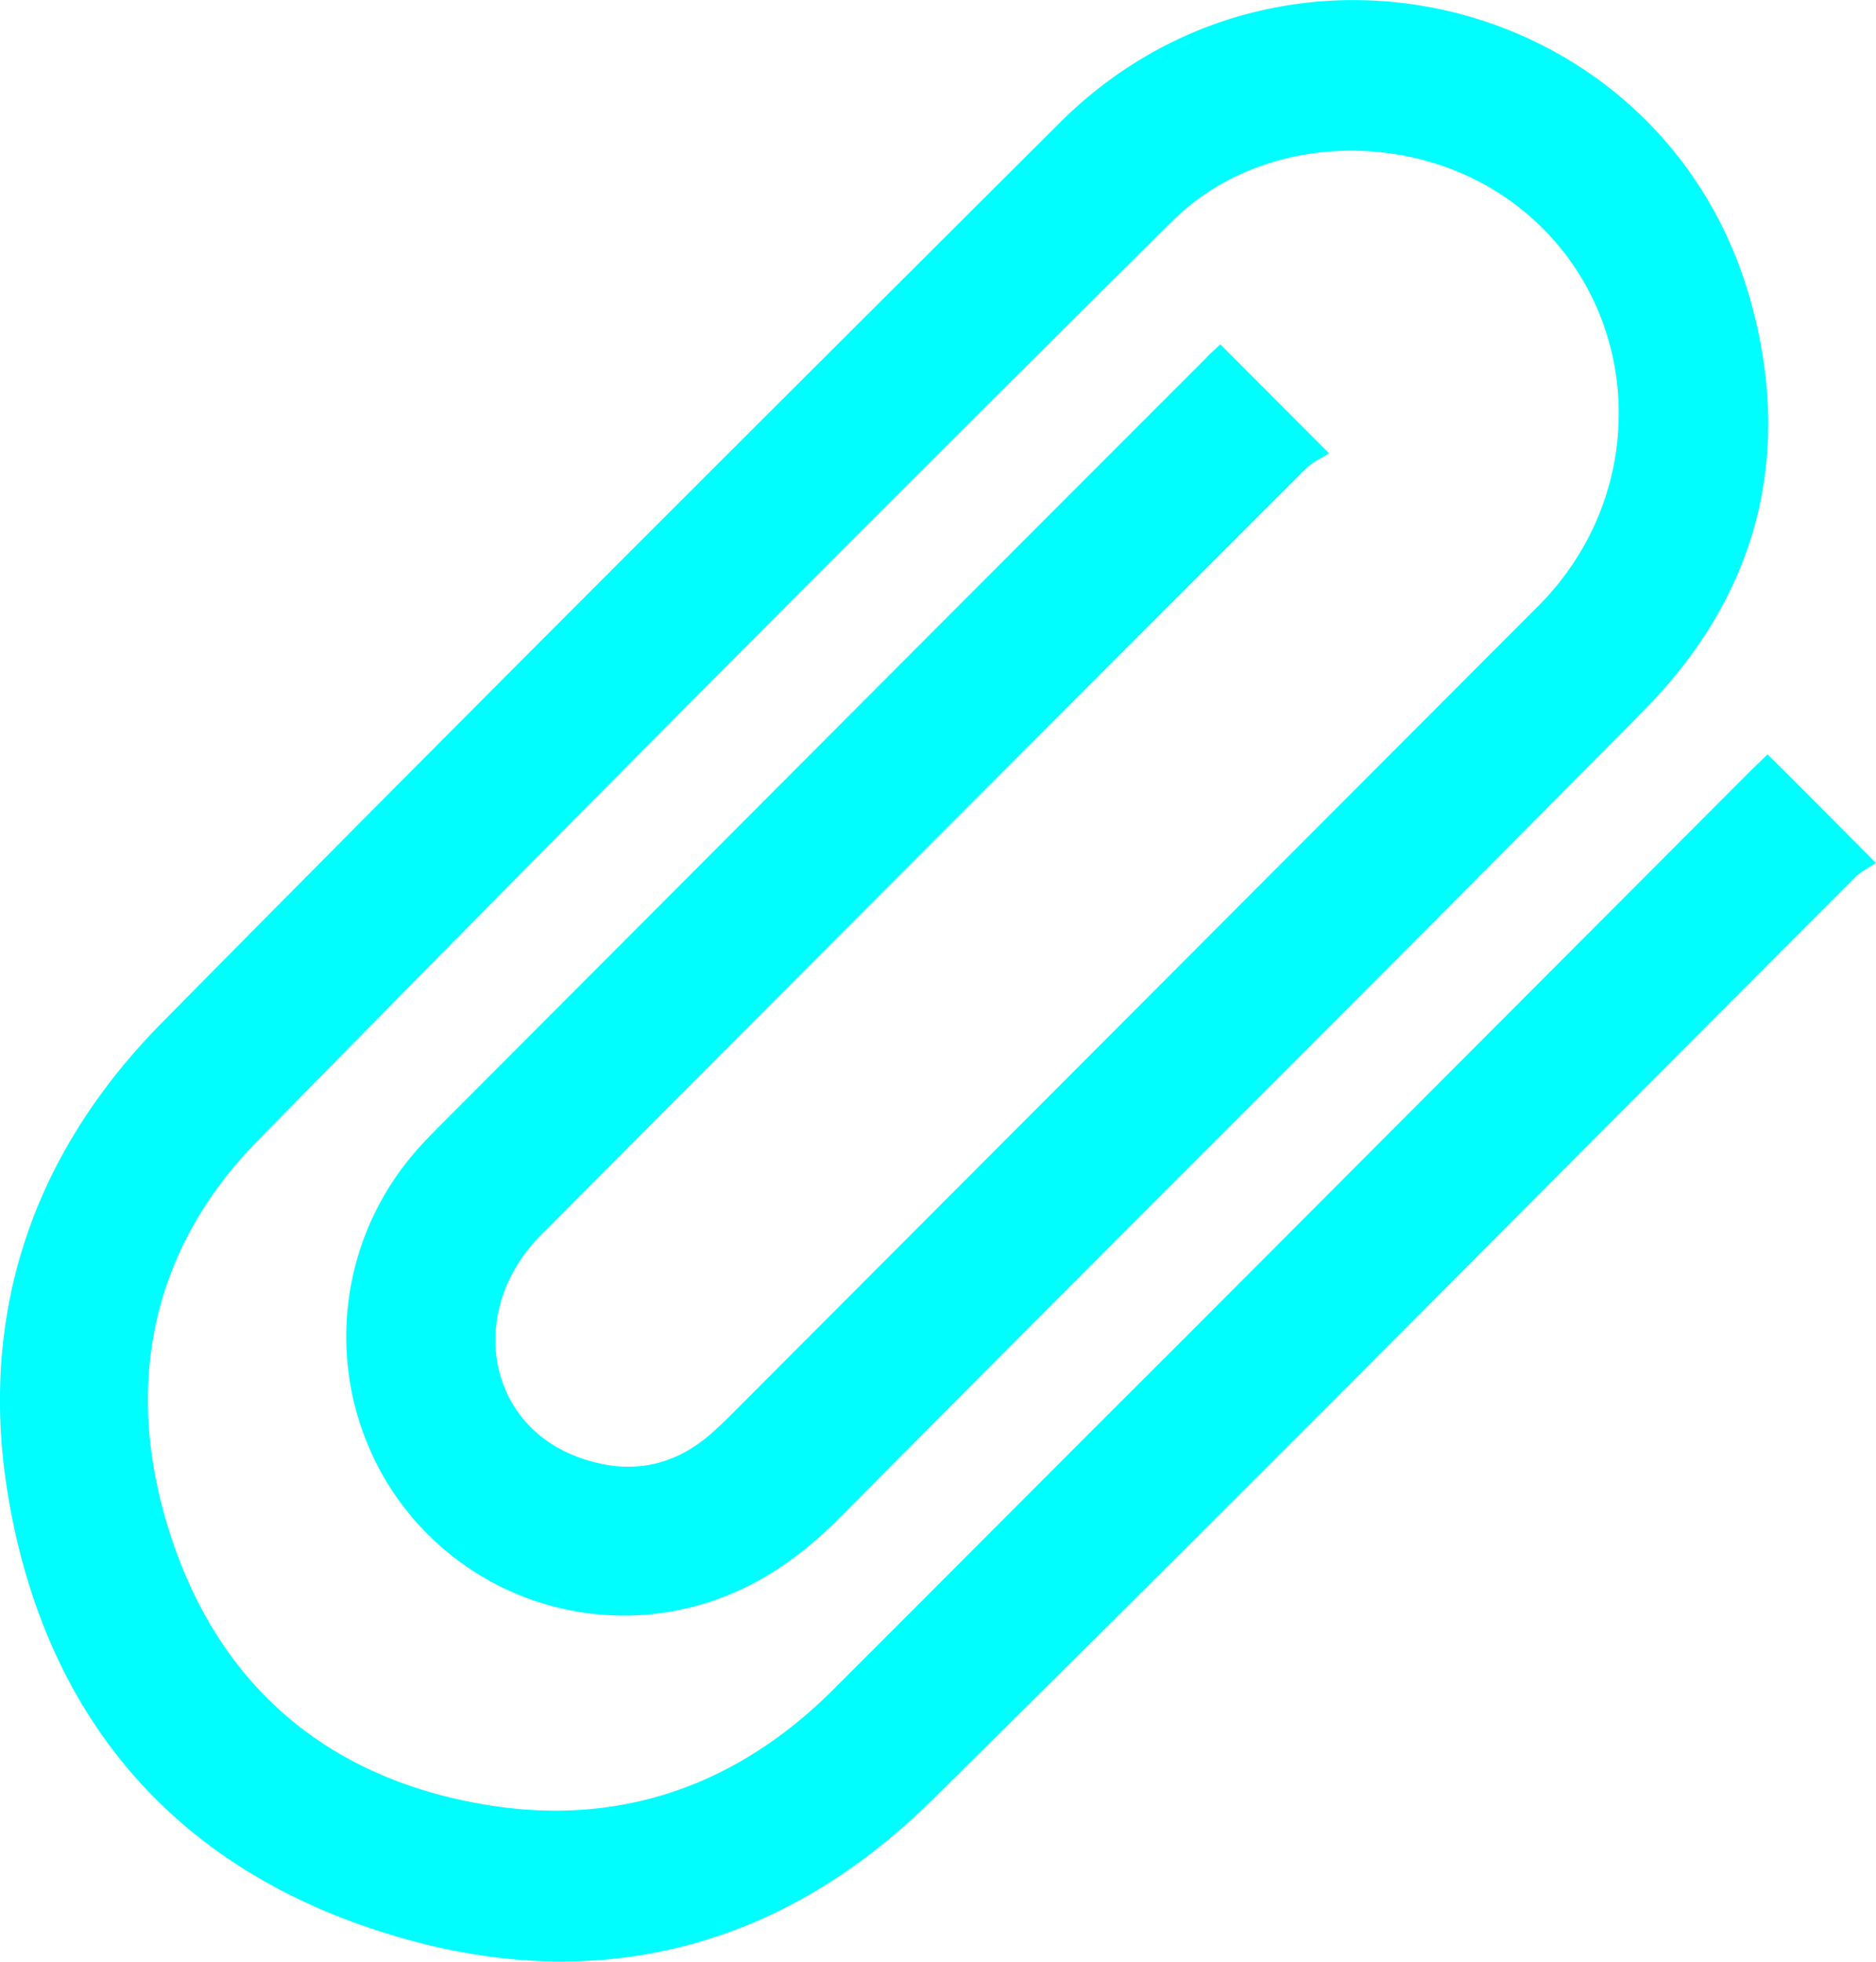 <svg width="22" height="23" viewBox="0 0 22 23" fill="none" xmlns="http://www.w3.org/2000/svg"><path d="M14.31 4.037l1.276 1.278c-.075.05-.193.1-.28.187-2.988 2.987-5.976 5.98-8.958 8.974-.872.873-.654 2.208.43 2.607.572.212 1.101.131 1.568-.28.069-.063.137-.125.206-.194l9.487-9.504c1.376-1.378 1.226-3.611-.305-4.734-1.183-.866-2.95-.81-3.99.225A1093.17 1093.17 0 003.017 13.379c-1.282 1.31-1.58 2.956-.996 4.683.586 1.74 1.85 2.788 3.655 3.094 1.575.268 2.957-.212 4.09-1.341 1.338-1.335 2.67-2.676 4.009-4.01l6.735-6.748c.081-.081.162-.156.218-.212.417.411.816.817 1.27 1.272-.068.05-.18.1-.255.181-3.604 3.605-7.19 7.234-10.82 10.814-1.817 1.79-4.04 2.314-6.461 1.534-2.422-.773-3.903-2.5-4.352-5.02-.386-2.164.25-4.073 1.78-5.626C5.384 8.459 8.908 4.948 12.43 1.437c2.664-2.65 7.16-1.46 8.118 2.158.48 1.796.037 3.411-1.27 4.733-3.125 3.162-6.281 6.293-9.413 9.449-.579.586-1.214.985-2.023 1.122a3.255 3.255 0 01-3.35-1.596 3.303 3.303 0 01.325-3.736c.112-.137.236-.262.36-.387 2.989-2.993 5.97-5.987 8.959-8.974.062-.069.13-.125.174-.168z" fill="#00FEFF"/></svg>